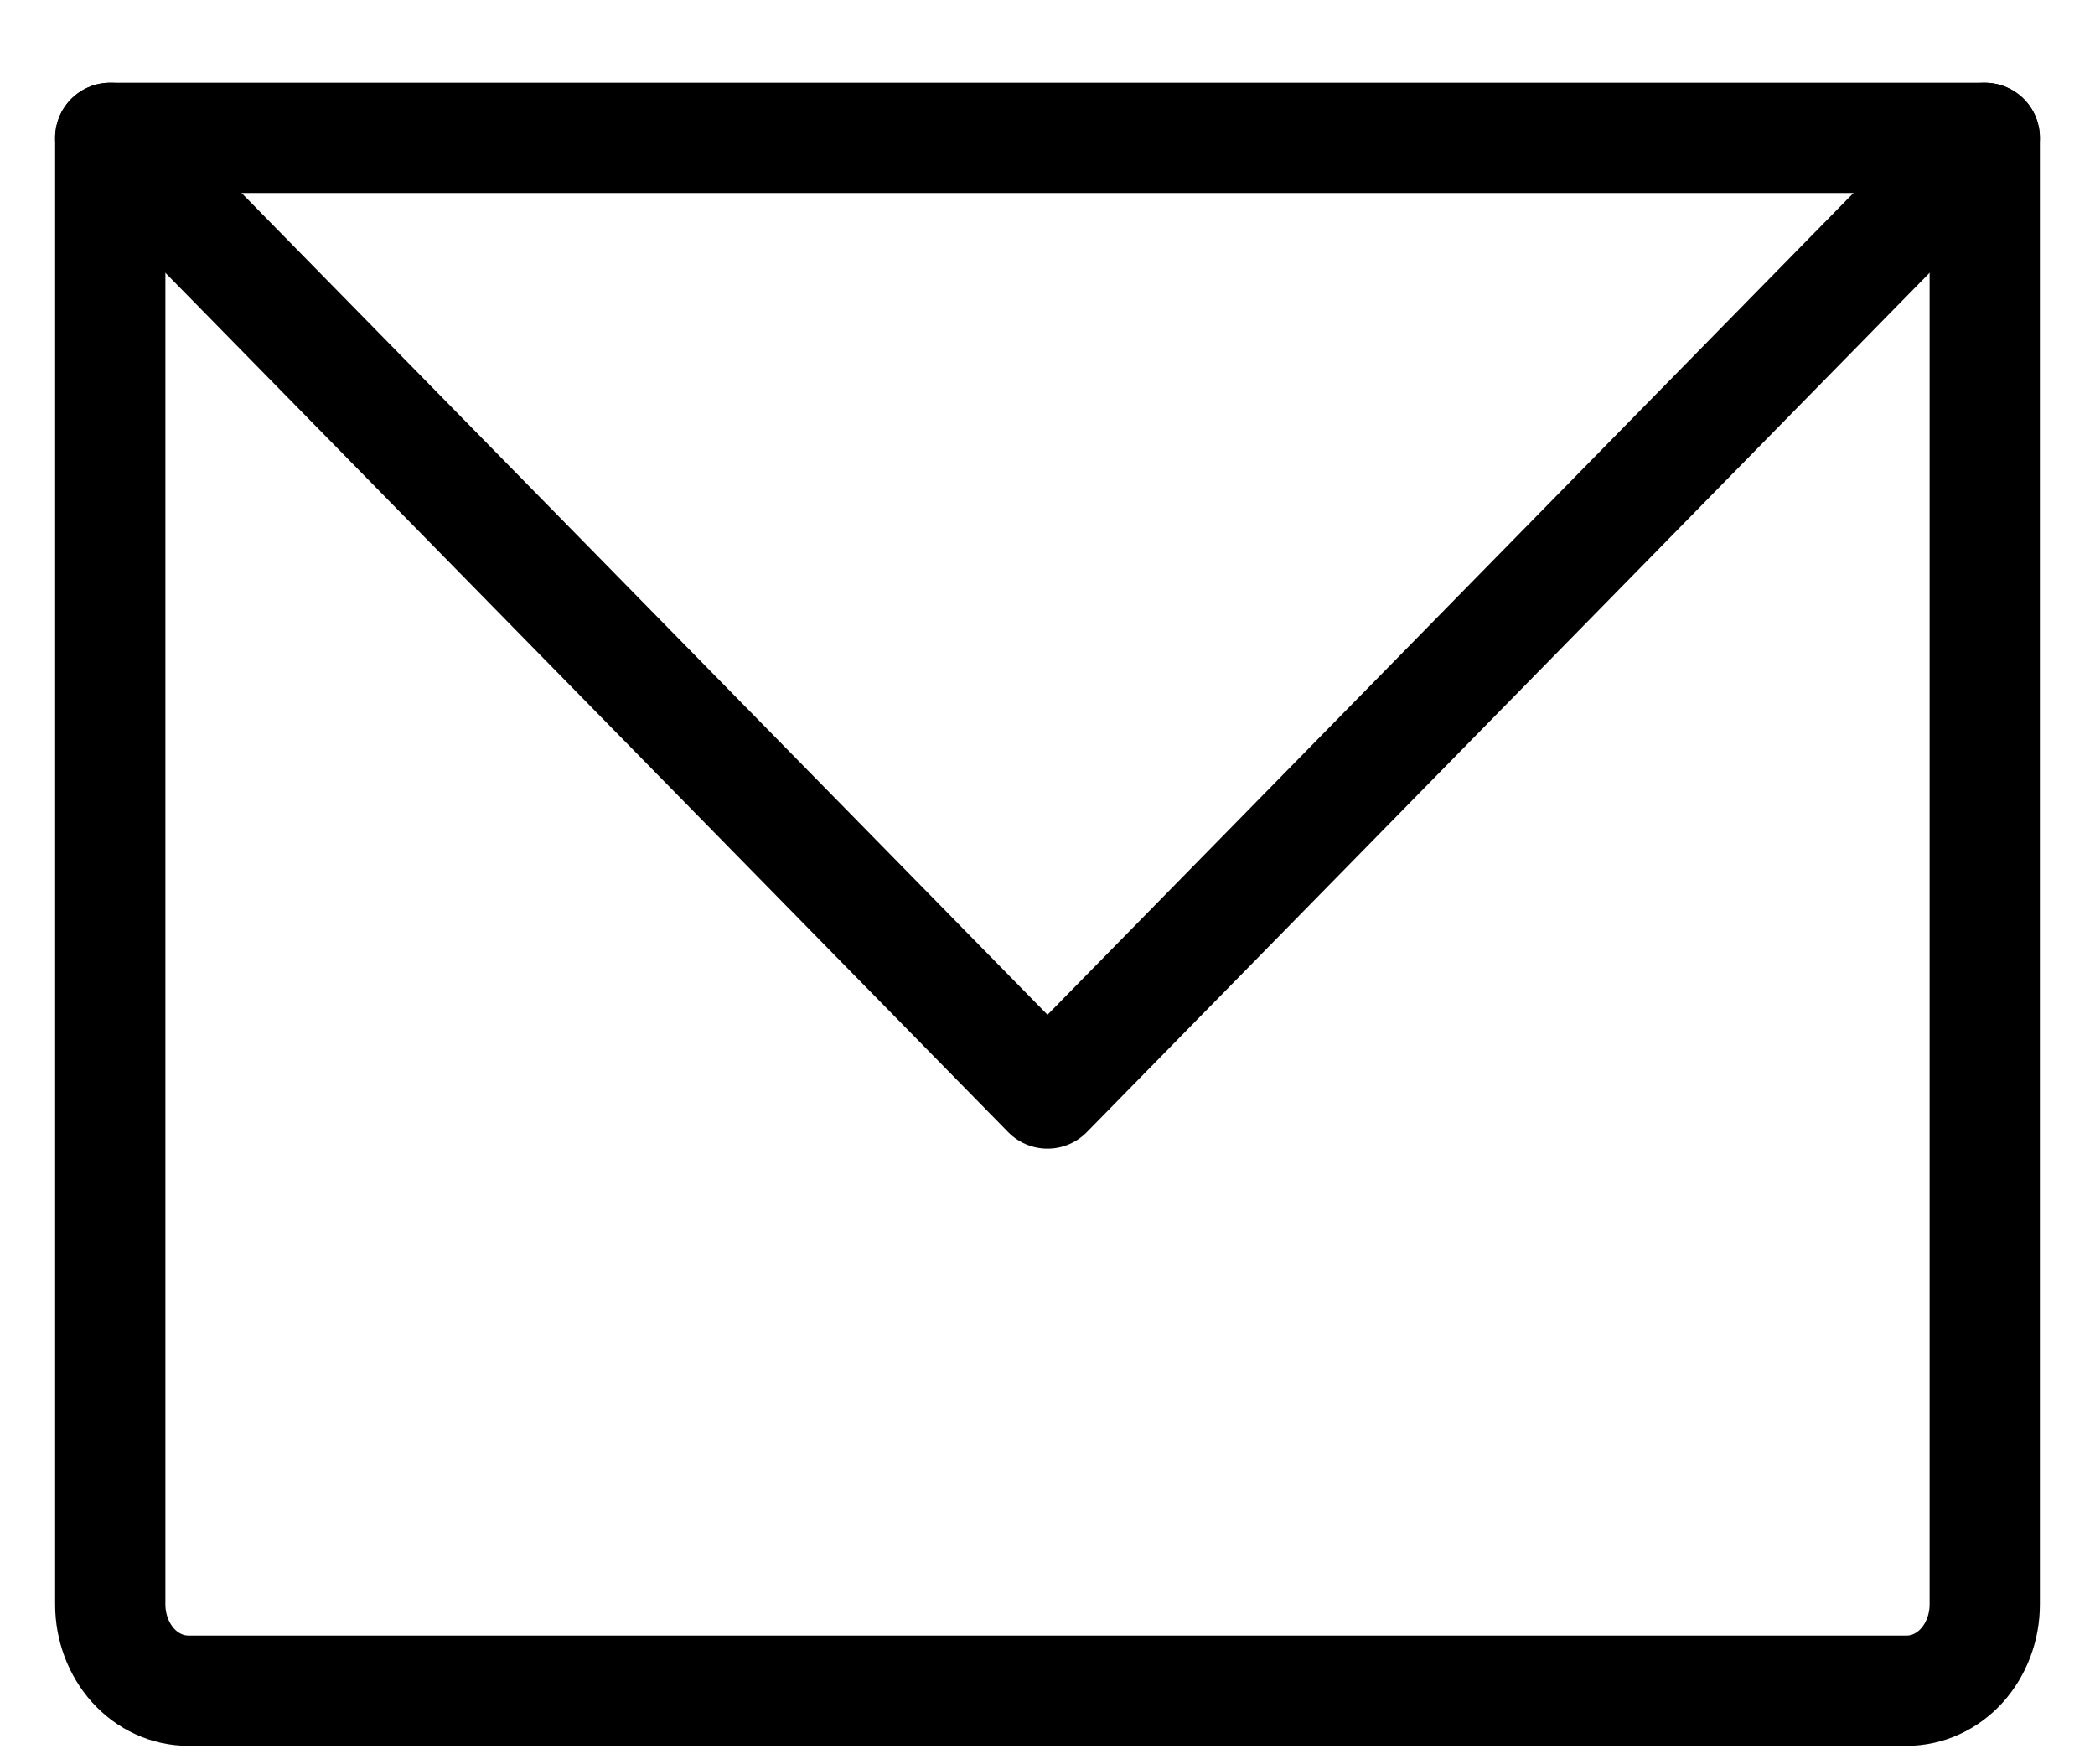 <svg width="19" height="16" viewBox="0 0 19 16" fill="none" xmlns="http://www.w3.org/2000/svg">
<path d="M1 1.25H18V14.551C18 14.758 17.925 14.957 17.793 15.104C17.66 15.251 17.48 15.333 17.292 15.333H1.708C1.52 15.333 1.34 15.251 1.207 15.104C1.075 14.957 1 14.758 1 14.551V1.25Z" stroke="black" stroke-linecap="round" stroke-linejoin="round"/>
<path d="M18 1.25L9.5 9.917L1 1.25" stroke="black" stroke-linecap="round" stroke-linejoin="round"/>
</svg>
